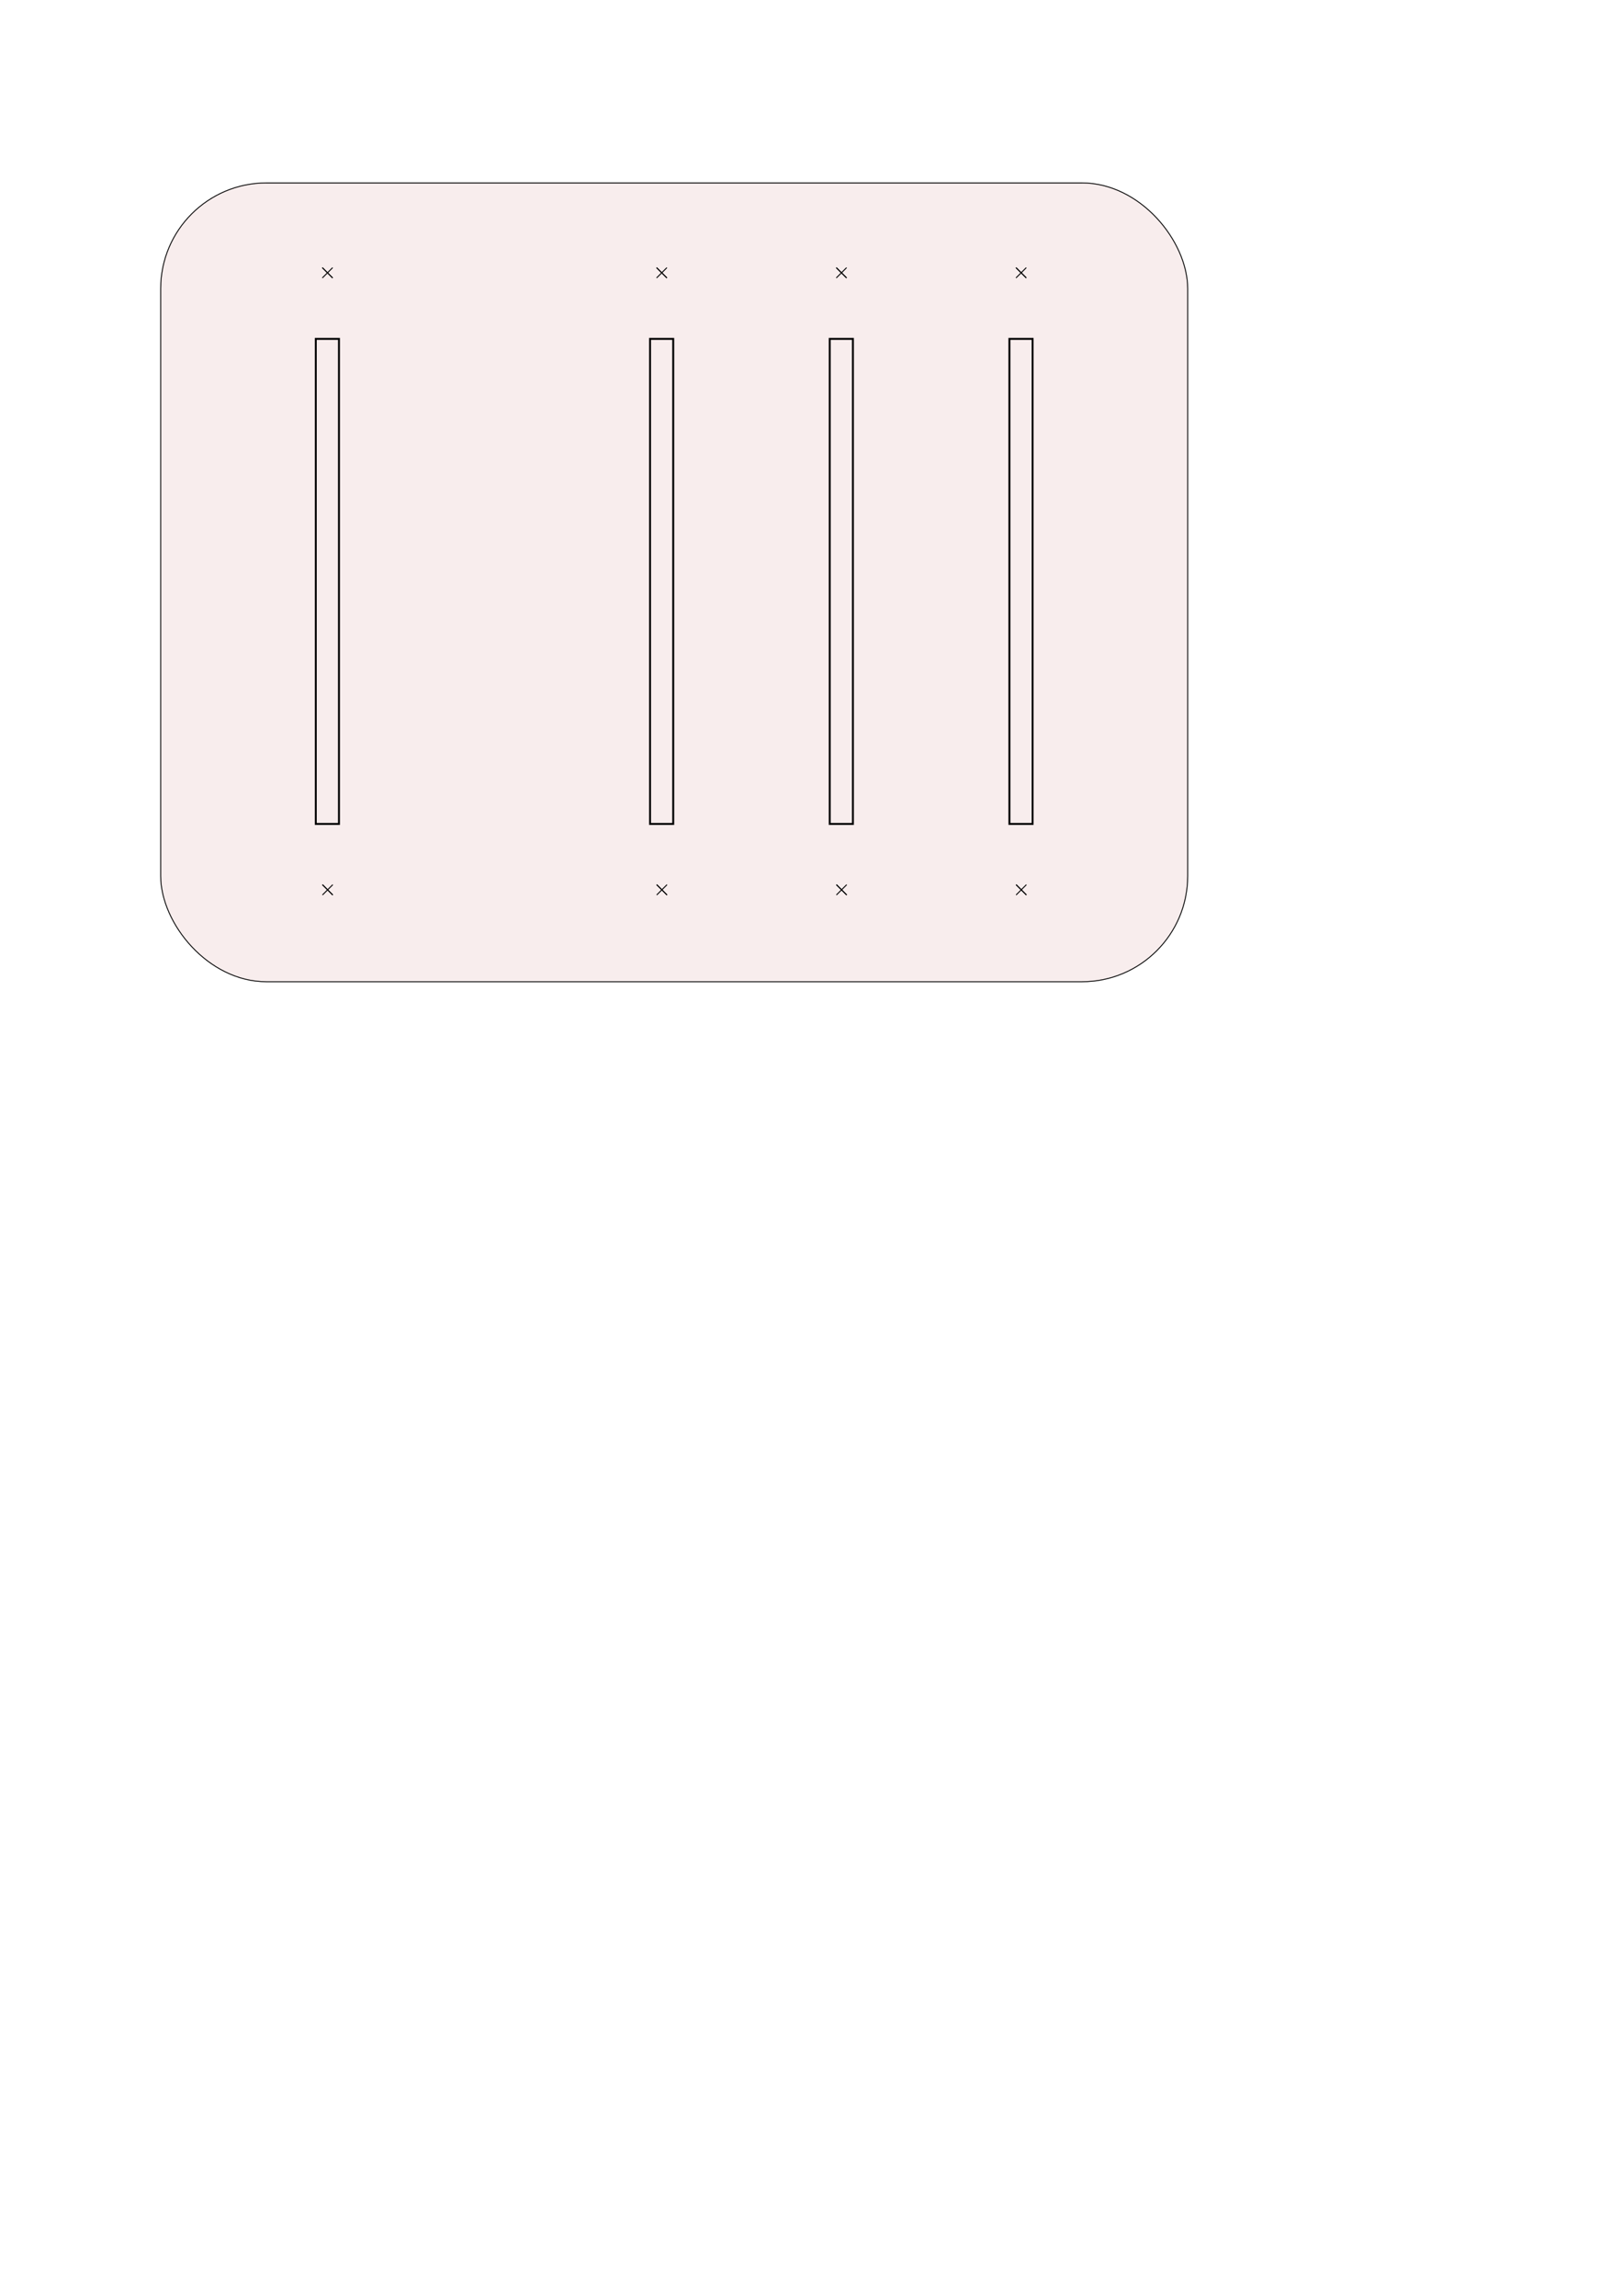 <?xml version="1.0" encoding="UTF-8" standalone="no"?>
<!-- Created with Inkscape (http://www.inkscape.org/) -->

<svg
   width="210mm"
   height="297mm"
   viewBox="0 0 210 297"
   version="1.1"
   id="svg5"
   inkscape:version="1.1.2 (0a00cf5339, 2022-02-04)"
   sodipodi:docname="fader4_panel.svg"
   xmlns:inkscape="http://www.inkscape.org/namespaces/inkscape"
   xmlns:sodipodi="http://sodipodi.sourceforge.net/DTD/sodipodi-0.dtd"
   xmlns="http://www.w3.org/2000/svg"
   xmlns:svg="http://www.w3.org/2000/svg">
  <sodipodi:namedview
     id="namedview7"
     pagecolor="#ffffff"
     bordercolor="#666666"
     borderopacity="1.0"
     inkscape:pageshadow="2"
     inkscape:pageopacity="0.0"
     inkscape:pagecheckerboard="0"
     inkscape:document-units="mm"
     showgrid="false"
     inkscape:snap-intersection-paths="true"
     inkscape:object-nodes="false"
     inkscape:snap-bbox="true"
     inkscape:snap-bbox-edge-midpoints="true"
     inkscape:zoom="0.6437866"
     inkscape:cx="158.43759"
     inkscape:cy="359.59121"
     inkscape:window-width="1366"
     inkscape:window-height="719"
     inkscape:window-x="0"
     inkscape:window-y="25"
     inkscape:window-maximized="1"
     inkscape:current-layer="layer3" />
  <defs
     id="defs2" />
  <g
     inkscape:groupmode="layer"
     id="layer2"
     inkscape:label="Layer 2"
     style="display:none">
    <rect
       style="fill:#ffc0c0;fill-opacity:1;stroke:#000000;stroke-width:0.176;stroke-miterlimit:4;stroke-dasharray:none;stroke-opacity:1"
       id="rect2167"
       width="39.824"
       height="19.949"
       x="44.071"
       y="65.227" />
    <rect
       style="fill:#ffc0c0;fill-opacity:1;stroke:#000000;stroke-width:0.125;stroke-miterlimit:4;stroke-dasharray:none;stroke-opacity:1"
       id="rect2167-7"
       width="19.875"
       height="20"
       x="87.296"
       y="65.201" />
    <rect
       style="fill:#ffc0c0;fill-opacity:1;stroke:#000000;stroke-width:0.125;stroke-miterlimit:4;stroke-dasharray:none;stroke-opacity:1"
       id="rect2167-5"
       width="19.875"
       height="20"
       x="110.546"
       y="65.201" />
    <rect
       style="display:inline;fill:#ffc0c0;fill-opacity:1;stroke:#000000;stroke-width:0.125;stroke-miterlimit:4;stroke-dasharray:none;stroke-opacity:1"
       id="rect2167-5-3"
       width="19.875"
       height="20"
       x="133.796"
       y="65.214" />
    <rect
       style="display:inline;fill:#ffc0c0;fill-opacity:1;stroke:#000000;stroke-width:0.125;stroke-miterlimit:4;stroke-dasharray:none;stroke-opacity:1"
       id="rect2167-5-3-6"
       width="19.875"
       height="20"
       x="75.671"
       y="106.777" />
    <rect
       style="display:inline;fill:#ffc0c0;fill-opacity:1;stroke:#000000;stroke-width:0.125;stroke-miterlimit:4;stroke-dasharray:none;stroke-opacity:1"
       id="rect2167-5-3-6-2"
       width="19.875"
       height="20"
       x="75.671"
       y="23.652" />
    <rect
       style="display:inline;fill:#ffc0c0;fill-opacity:1;stroke:#000000;stroke-width:0.125;stroke-miterlimit:4;stroke-dasharray:none;stroke-opacity:1"
       id="rect2167-5-3-5"
       width="19.875"
       height="20"
       x="20.796"
       y="65.214" />
  </g>
  <g
     inkscape:groupmode="layer"
     id="layer3"
     inkscape:label="Layer 3"
     style="display:inline">
    <rect
       style="fill:#e0a9a9;fill-opacity:0.208;stroke:#000000;stroke-width:0.119;stroke-miterlimit:4;stroke-dasharray:none;stroke-opacity:1"
       id="rect4282"
       width="132.881"
       height="103.339"
       x="20.793"
       y="23.665"
       ry="13.68" />
  </g>
  <g
     inkscape:label="Layer 1"
     inkscape:groupmode="layer"
     id="layer1">
    <g
       id="g2063"
       transform="translate(-13.466,-20.288)">
      <rect
         style="fill:none;stroke:#000000;stroke-width:0.25;stroke-miterlimit:4;stroke-dasharray:none;stroke-opacity:1"
         id="rect846"
         width="3"
         height="62.75"
         x="54.324"
         y="64.127"
         ry="0" />
      <g
         id="g1878"
         transform="rotate(45,-41.362,98.256)">
        <path
           style="fill:none;stroke:#000000;stroke-width:0.125;stroke-linecap:butt;stroke-linejoin:miter;stroke-miterlimit:4;stroke-dasharray:none;stroke-opacity:1"
           d="m 52.703,55.778 h 1.884"
           id="path1689" />
        <path
           style="fill:none;stroke:#000000;stroke-width:0.125;stroke-linecap:butt;stroke-linejoin:miter;stroke-miterlimit:4;stroke-dasharray:none;stroke-opacity:1"
           d="m 52.703,55.778 h 1.884"
           id="path1851" />
        <path
           style="fill:none;stroke:#000000;stroke-width:0.125;stroke-linecap:butt;stroke-linejoin:miter;stroke-miterlimit:4;stroke-dasharray:none;stroke-opacity:1"
           d="m 53.646,54.836 v 1.884"
           id="path1851-6" />
      </g>
      <g
         id="g1966"
         transform="rotate(45,54.985,58.326)">
        <path
           style="fill:none;stroke:#000000;stroke-width:0.125;stroke-linecap:butt;stroke-linejoin:miter;stroke-miterlimit:4;stroke-dasharray:none;stroke-opacity:1"
           d="m 52.703,55.778 h 1.884"
           id="path1960" />
        <path
           style="fill:none;stroke:#000000;stroke-width:0.125;stroke-linecap:butt;stroke-linejoin:miter;stroke-miterlimit:4;stroke-dasharray:none;stroke-opacity:1"
           d="m 52.703,55.778 h 1.884"
           id="path1962" />
        <path
           style="fill:none;stroke:#000000;stroke-width:0.125;stroke-linecap:butt;stroke-linejoin:miter;stroke-miterlimit:4;stroke-dasharray:none;stroke-opacity:1"
           d="m 53.646,54.836 v 1.884"
           id="path1964" />
      </g>
    </g>
    <g
       id="g2083"
       transform="translate(29.784,-20.288)">
      <rect
         style="fill:none;stroke:#000000;stroke-width:0.25;stroke-miterlimit:4;stroke-dasharray:none;stroke-opacity:1"
         id="rect2065"
         width="3"
         height="62.75"
         x="54.324"
         y="64.127"
         ry="0" />
      <g
         id="g2073"
         transform="rotate(45,-41.362,98.256)">
        <path
           style="fill:none;stroke:#000000;stroke-width:0.125;stroke-linecap:butt;stroke-linejoin:miter;stroke-miterlimit:4;stroke-dasharray:none;stroke-opacity:1"
           d="m 52.703,55.778 h 1.884"
           id="path2067" />
        <path
           style="fill:none;stroke:#000000;stroke-width:0.125;stroke-linecap:butt;stroke-linejoin:miter;stroke-miterlimit:4;stroke-dasharray:none;stroke-opacity:1"
           d="m 52.703,55.778 h 1.884"
           id="path2069" />
        <path
           style="fill:none;stroke:#000000;stroke-width:0.125;stroke-linecap:butt;stroke-linejoin:miter;stroke-miterlimit:4;stroke-dasharray:none;stroke-opacity:1"
           d="m 53.646,54.836 v 1.884"
           id="path2071" />
      </g>
      <g
         id="g2081"
         transform="rotate(45,54.985,58.326)">
        <path
           style="fill:none;stroke:#000000;stroke-width:0.125;stroke-linecap:butt;stroke-linejoin:miter;stroke-miterlimit:4;stroke-dasharray:none;stroke-opacity:1"
           d="m 52.703,55.778 h 1.884"
           id="path2075" />
        <path
           style="fill:none;stroke:#000000;stroke-width:0.125;stroke-linecap:butt;stroke-linejoin:miter;stroke-miterlimit:4;stroke-dasharray:none;stroke-opacity:1"
           d="m 52.703,55.778 h 1.884"
           id="path2077" />
        <path
           style="fill:none;stroke:#000000;stroke-width:0.125;stroke-linecap:butt;stroke-linejoin:miter;stroke-miterlimit:4;stroke-dasharray:none;stroke-opacity:1"
           d="m 53.646,54.836 v 1.884"
           id="path2079" />
      </g>
    </g>
    <g
       id="g2103"
       transform="translate(53.034,-20.288)">
      <rect
         style="fill:none;stroke:#000000;stroke-width:0.25;stroke-miterlimit:4;stroke-dasharray:none;stroke-opacity:1"
         id="rect2085"
         width="3"
         height="62.75"
         x="54.324"
         y="64.127"
         ry="0" />
      <g
         id="g2093"
         transform="rotate(45,-41.362,98.256)">
        <path
           style="fill:none;stroke:#000000;stroke-width:0.125;stroke-linecap:butt;stroke-linejoin:miter;stroke-miterlimit:4;stroke-dasharray:none;stroke-opacity:1"
           d="m 52.703,55.778 h 1.884"
           id="path2087" />
        <path
           style="fill:none;stroke:#000000;stroke-width:0.125;stroke-linecap:butt;stroke-linejoin:miter;stroke-miterlimit:4;stroke-dasharray:none;stroke-opacity:1"
           d="m 52.703,55.778 h 1.884"
           id="path2089" />
        <path
           style="fill:none;stroke:#000000;stroke-width:0.125;stroke-linecap:butt;stroke-linejoin:miter;stroke-miterlimit:4;stroke-dasharray:none;stroke-opacity:1"
           d="m 53.646,54.836 v 1.884"
           id="path2091" />
      </g>
      <g
         id="g2101"
         transform="rotate(45,54.985,58.326)">
        <path
           style="fill:none;stroke:#000000;stroke-width:0.125;stroke-linecap:butt;stroke-linejoin:miter;stroke-miterlimit:4;stroke-dasharray:none;stroke-opacity:1"
           d="m 52.703,55.778 h 1.884"
           id="path2095" />
        <path
           style="fill:none;stroke:#000000;stroke-width:0.125;stroke-linecap:butt;stroke-linejoin:miter;stroke-miterlimit:4;stroke-dasharray:none;stroke-opacity:1"
           d="m 52.703,55.778 h 1.884"
           id="path2097" />
        <path
           style="fill:none;stroke:#000000;stroke-width:0.125;stroke-linecap:butt;stroke-linejoin:miter;stroke-miterlimit:4;stroke-dasharray:none;stroke-opacity:1"
           d="m 53.646,54.836 v 1.884"
           id="path2099" />
      </g>
    </g>
    <g
       id="g2143"
       transform="translate(76.284,-20.288)">
      <rect
         style="fill:none;stroke:#000000;stroke-width:0.25;stroke-miterlimit:4;stroke-dasharray:none;stroke-opacity:1"
         id="rect2125"
         width="3"
         height="62.75"
         x="54.324"
         y="64.127"
         ry="0" />
      <g
         id="g2133"
         transform="rotate(45,-41.362,98.256)">
        <path
           style="fill:none;stroke:#000000;stroke-width:0.125;stroke-linecap:butt;stroke-linejoin:miter;stroke-miterlimit:4;stroke-dasharray:none;stroke-opacity:1"
           d="m 52.703,55.778 h 1.884"
           id="path2127" />
        <path
           style="fill:none;stroke:#000000;stroke-width:0.125;stroke-linecap:butt;stroke-linejoin:miter;stroke-miterlimit:4;stroke-dasharray:none;stroke-opacity:1"
           d="m 52.703,55.778 h 1.884"
           id="path2129" />
        <path
           style="fill:none;stroke:#000000;stroke-width:0.125;stroke-linecap:butt;stroke-linejoin:miter;stroke-miterlimit:4;stroke-dasharray:none;stroke-opacity:1"
           d="m 53.646,54.836 v 1.884"
           id="path2131" />
      </g>
      <g
         id="g2141"
         transform="rotate(45,54.985,58.326)">
        <path
           style="fill:none;stroke:#000000;stroke-width:0.125;stroke-linecap:butt;stroke-linejoin:miter;stroke-miterlimit:4;stroke-dasharray:none;stroke-opacity:1"
           d="m 52.703,55.778 h 1.884"
           id="path2135" />
        <path
           style="fill:none;stroke:#000000;stroke-width:0.125;stroke-linecap:butt;stroke-linejoin:miter;stroke-miterlimit:4;stroke-dasharray:none;stroke-opacity:1"
           d="m 52.703,55.778 h 1.884"
           id="path2137" />
        <path
           style="fill:none;stroke:#000000;stroke-width:0.125;stroke-linecap:butt;stroke-linejoin:miter;stroke-miterlimit:4;stroke-dasharray:none;stroke-opacity:1"
           d="m 53.646,54.836 v 1.884"
           id="path2139" />
      </g>
    </g>
    <rect
       style="fill:#ffc0c0;fill-opacity:1;stroke:#000000;stroke-width:0.125;stroke-miterlimit:4;stroke-dasharray:none;stroke-opacity:1"
       id="rect2499"
       width="1.626"
       height="0.813"
       x="-23.724"
       y="51.093" />
  </g>
</svg>
